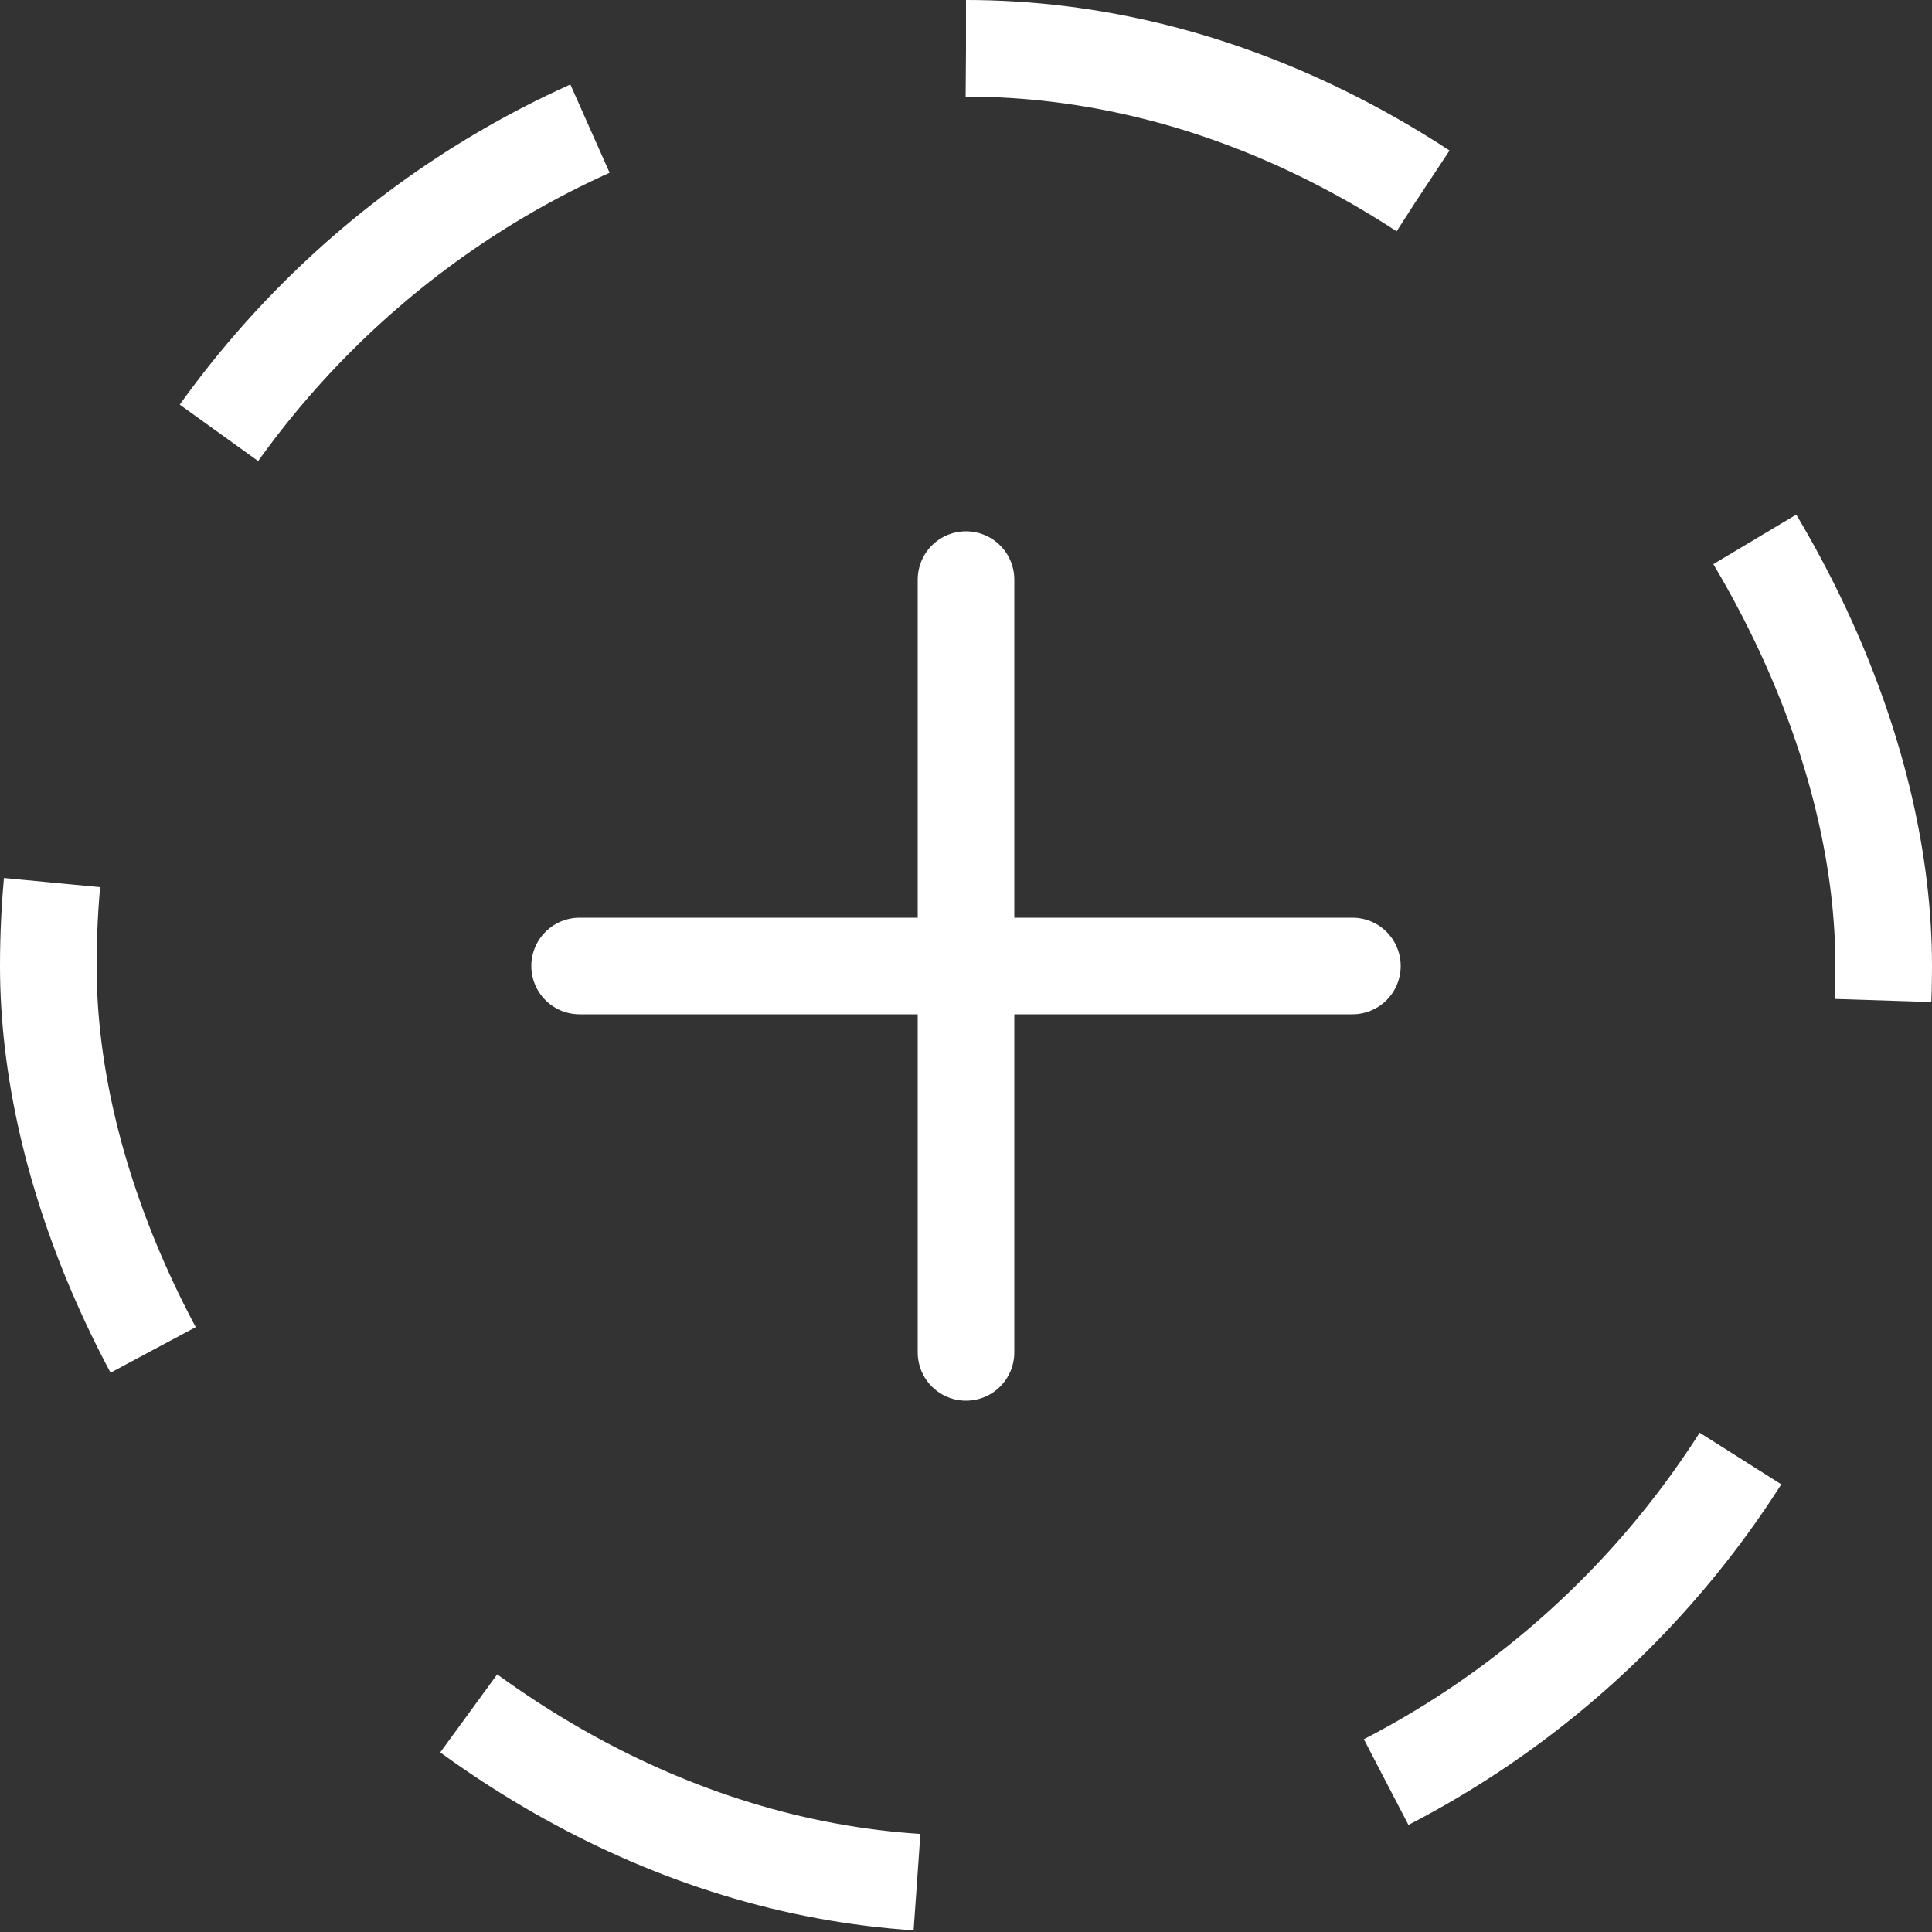 <svg width="40" height="40" viewBox="0 0 40 40" fill="none" xmlns="http://www.w3.org/2000/svg">
<rect x="0" y="0" width="40" height="40" fill="#333333" stroke="none"/>
<rect x="1" y="1" width="38" height="38" rx="19" stroke="white" stroke-width="2" stroke-dasharray="10.05 10.05"/>
<path d="M28 20H12M20 12V28V12Z" stroke="white" stroke-width="2" stroke-linecap="round" stroke-linejoin="round"/>
</svg>
